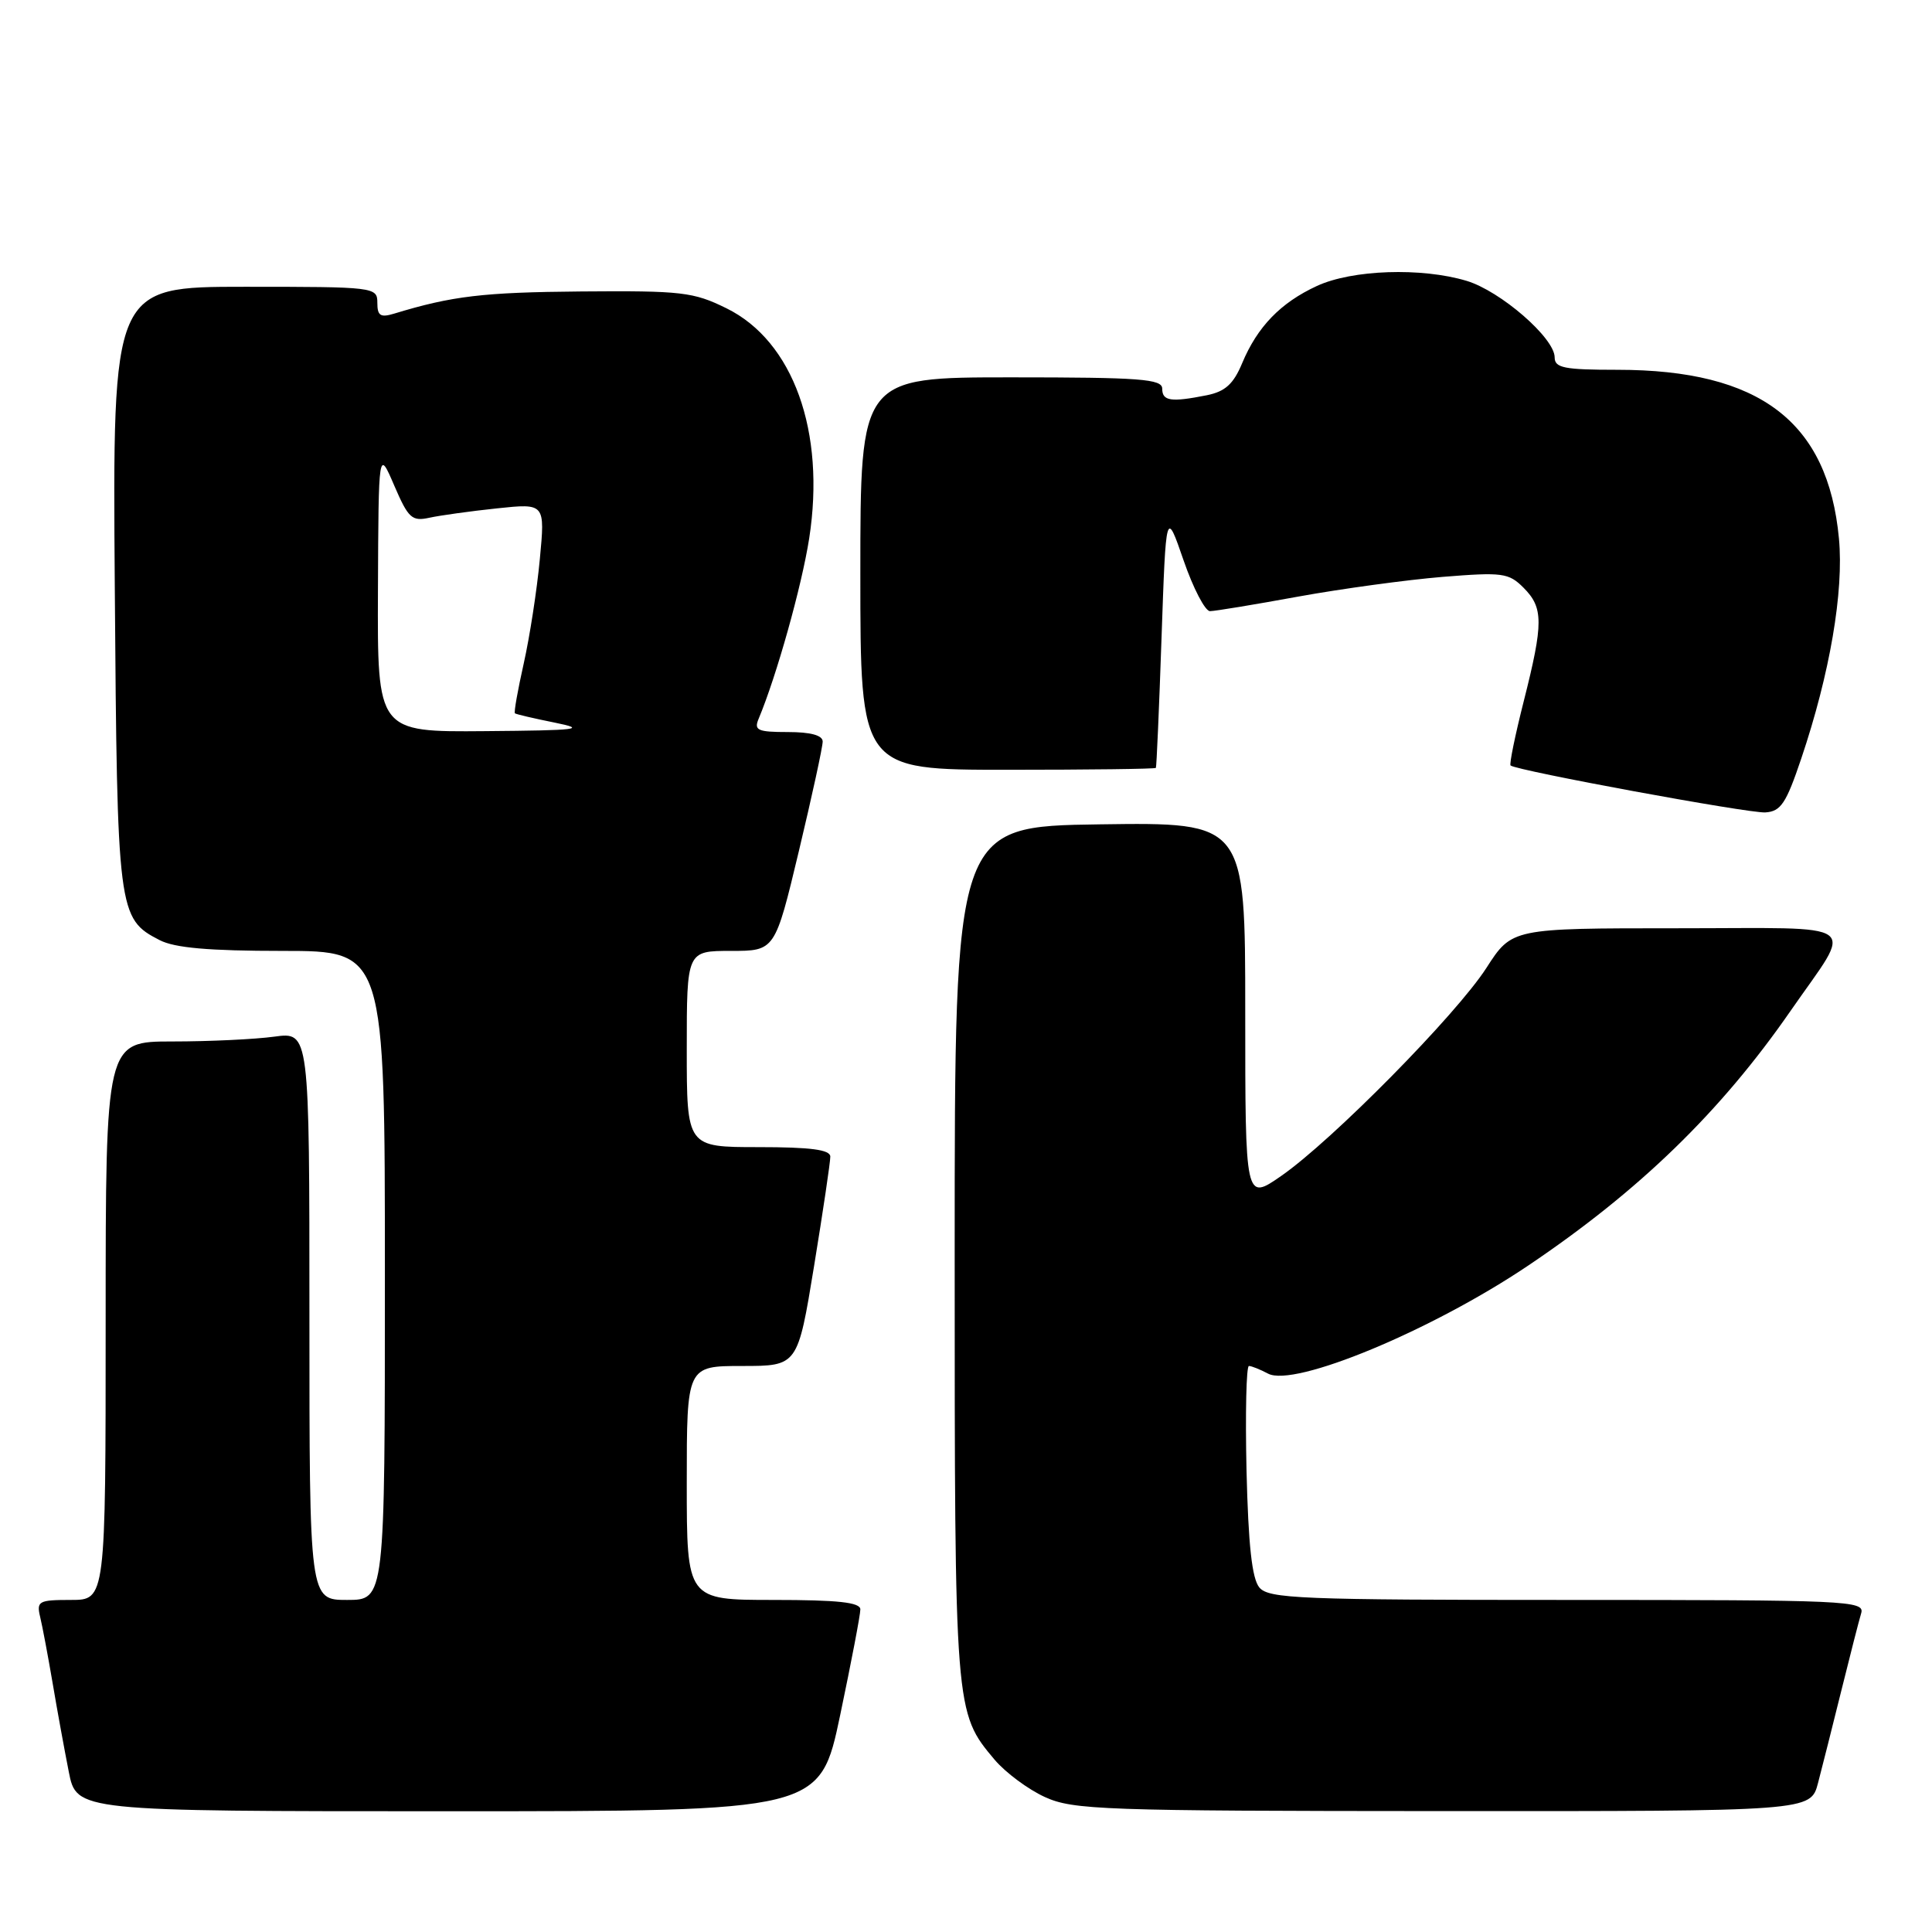 <?xml version="1.0" encoding="UTF-8" standalone="no"?>
<!DOCTYPE svg PUBLIC "-//W3C//DTD SVG 1.1//EN" "http://www.w3.org/Graphics/SVG/1.1/DTD/svg11.dtd" >
<svg xmlns="http://www.w3.org/2000/svg" xmlns:xlink="http://www.w3.org/1999/xlink" version="1.1" viewBox="0 0 256 256">
 <g >
 <path fill="currentColor"
d=" M 111.33 227.25 C 112.80 220.24 114.01 213.94 114.00 213.25 C 114.00 212.32 111.03 212.00 102.50 212.00 C 91.00 212.00 91.00 212.00 91.00 196.50 C 91.00 181.00 91.00 181.00 98.35 181.00 C 105.70 181.00 105.70 181.00 107.87 167.75 C 109.06 160.46 110.03 153.94 110.02 153.25 C 110.00 152.34 107.42 152.00 100.50 152.00 C 91.00 152.00 91.00 152.00 91.00 139.00 C 91.00 126.00 91.00 126.00 96.85 126.00 C 102.69 126.00 102.69 126.00 105.86 112.75 C 107.60 105.46 109.02 98.94 109.01 98.25 C 109.00 97.43 107.41 97.00 104.39 97.00 C 100.39 97.00 99.88 96.77 100.52 95.25 C 102.90 89.57 106.23 77.68 107.22 71.35 C 109.42 57.20 105.11 45.20 96.26 40.85 C 91.88 38.69 90.33 38.51 77.00 38.62 C 63.99 38.73 59.92 39.22 52.25 41.55 C 50.41 42.11 50.00 41.85 50.00 40.12 C 50.00 38.04 49.66 38.00 32.46 38.00 C 14.91 38.00 14.91 38.00 15.21 77.75 C 15.53 120.95 15.62 121.72 21.15 124.57 C 23.13 125.60 27.68 126.00 37.45 126.00 C 51.00 126.00 51.00 126.00 51.00 169.00 C 51.00 212.00 51.00 212.00 46.00 212.00 C 41.00 212.00 41.00 212.00 41.00 174.36 C 41.00 136.73 41.00 136.73 36.36 137.36 C 33.81 137.71 27.73 138.00 22.86 138.00 C 14.00 138.00 14.00 138.00 14.00 175.00 C 14.00 212.00 14.00 212.00 9.39 212.00 C 5.12 212.00 4.82 212.16 5.32 214.25 C 5.62 215.49 6.36 219.43 6.97 223.00 C 7.57 226.57 8.54 231.86 9.11 234.75 C 10.14 240.00 10.14 240.00 59.40 240.00 C 108.65 240.00 108.65 240.00 111.33 227.25 Z  M 240.90 236.25 C 241.44 234.19 242.83 228.68 243.99 224.00 C 245.15 219.32 246.33 214.71 246.62 213.75 C 247.10 212.10 244.79 212.00 207.69 212.00 C 172.25 212.00 168.11 211.83 166.87 210.35 C 165.89 209.17 165.41 204.72 165.17 194.85 C 165.00 187.23 165.14 181.00 165.49 181.00 C 165.84 181.00 166.98 181.46 168.02 182.01 C 171.49 183.87 189.71 176.30 202.50 167.69 C 217.21 157.79 227.99 147.33 237.25 133.96 C 245.67 121.81 247.31 123.00 222.20 123.00 C 200.34 123.00 200.34 123.00 196.96 128.25 C 192.96 134.46 176.50 151.15 169.75 155.83 C 165.00 159.12 165.00 159.12 165.00 134.04 C 165.00 108.96 165.00 108.96 145.75 109.23 C 126.50 109.50 126.50 109.50 126.50 166.00 C 126.50 226.86 126.50 226.88 131.79 233.17 C 133.24 234.88 136.24 237.11 138.46 238.12 C 142.20 239.82 146.11 239.96 191.21 239.98 C 239.92 240.00 239.92 240.00 240.90 236.25 Z  M 238.68 100.50 C 242.47 89.26 244.33 78.39 243.67 71.36 C 242.22 55.88 233.19 49.00 214.32 49.00 C 207.25 49.00 206.00 48.75 206.00 47.35 C 206.00 44.79 198.82 38.56 194.32 37.21 C 188.34 35.42 179.17 35.73 174.50 37.89 C 169.69 40.11 166.61 43.29 164.59 48.13 C 163.44 50.89 162.34 51.88 159.92 52.37 C 155.16 53.32 154.00 53.15 154.00 51.50 C 154.00 50.22 151.11 50.00 134.00 50.00 C 114.00 50.00 114.00 50.00 114.00 76.00 C 114.00 102.00 114.00 102.00 133.50 102.00 C 144.22 102.00 153.07 101.89 153.16 101.75 C 153.25 101.61 153.59 93.85 153.91 84.50 C 154.50 67.50 154.50 67.50 156.83 74.25 C 158.11 77.96 159.69 80.99 160.33 80.98 C 160.97 80.98 166.24 80.11 172.03 79.05 C 177.82 78.00 186.43 76.83 191.15 76.44 C 199.09 75.80 199.91 75.91 201.87 77.87 C 204.52 80.52 204.53 82.53 201.91 92.89 C 200.76 97.43 199.97 101.28 200.16 101.43 C 200.99 102.12 231.75 107.79 233.91 107.65 C 235.97 107.52 236.67 106.47 238.68 100.50 Z  M 50.08 78.25 C 50.16 59.50 50.16 59.50 52.24 64.34 C 54.11 68.68 54.58 69.11 56.91 68.60 C 58.33 68.29 62.37 67.73 65.87 67.36 C 72.23 66.69 72.23 66.69 71.53 74.09 C 71.15 78.17 70.19 84.38 69.40 87.90 C 68.61 91.42 68.08 94.39 68.23 94.52 C 68.38 94.64 70.75 95.20 73.50 95.75 C 77.86 96.63 76.68 96.78 64.25 96.88 C 50.00 97.00 50.00 97.00 50.08 78.25 Z "/>
</g>
</svg>